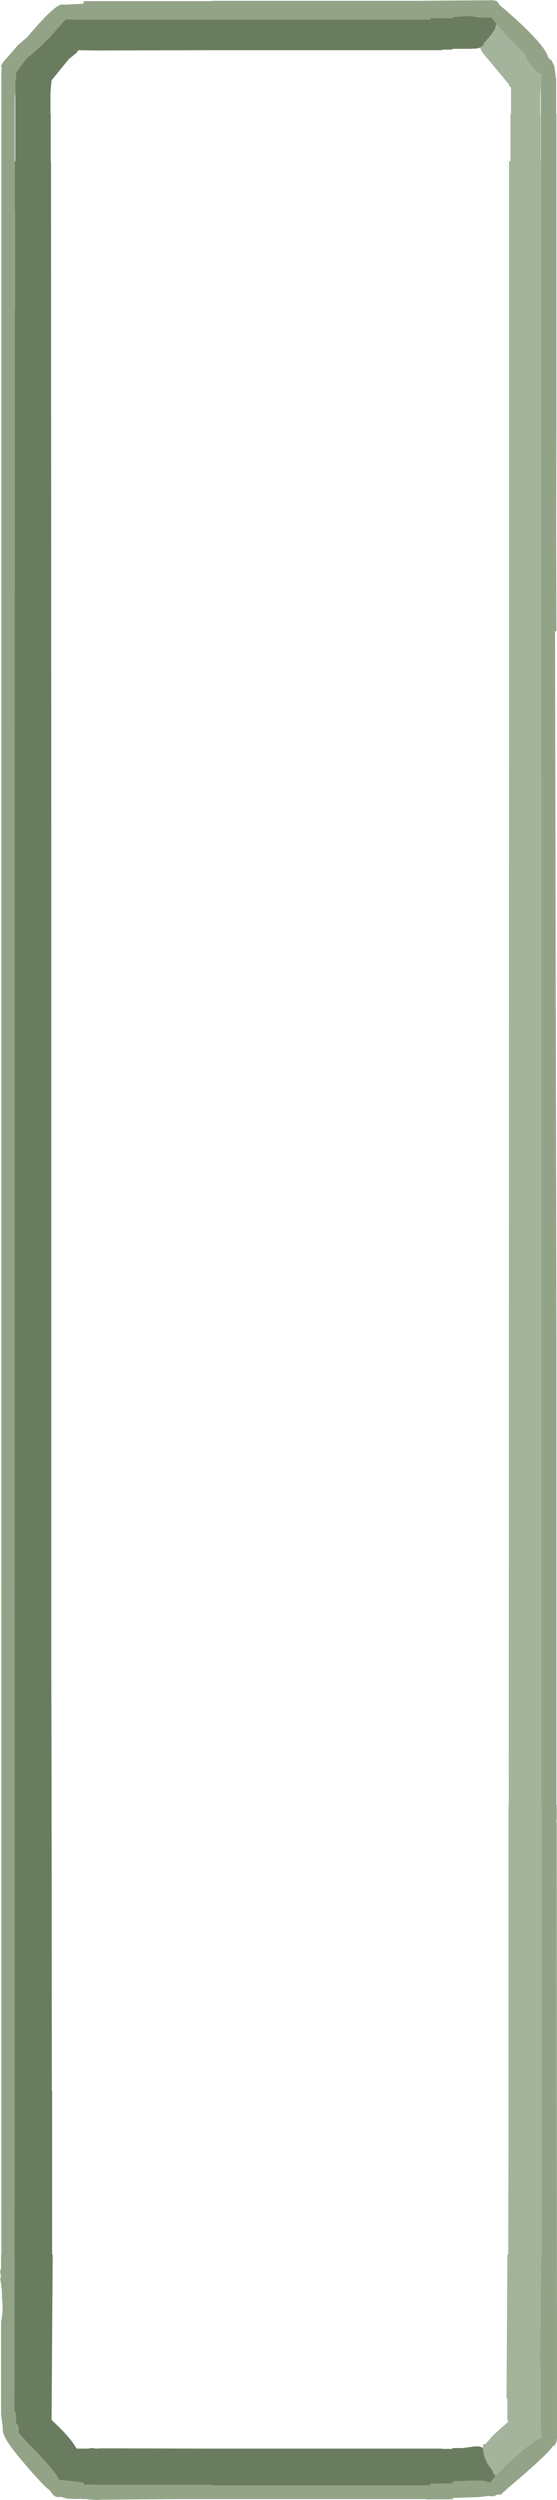 <?xml version="1.0" encoding="UTF-8" standalone="no"?>
<svg xmlns:ffdec="https://www.free-decompiler.com/flash" xmlns:xlink="http://www.w3.org/1999/xlink" ffdec:objectType="shape" height="448.1px" width="99.9px" xmlns="http://www.w3.org/2000/svg">
  <g transform="matrix(1.0, 0.0, 0.0, 1.0, 21.9, 405.1)">
    <path d="M19.6 -404.95 L24.85 -404.95 28.85 -404.95 34.8 -404.95 52.7 -404.95 58.55 -405.0 66.3 -405.05 Q67.45 -405.05 67.6 -404.3 75.95 -397.2 76.45 -394.7 L77.05 -394.25 77.4 -393.45 77.5 -393.4 77.85 -390.85 77.85 -389.75 77.85 -388.55 77.85 -388.4 77.85 -384.7 77.9 -384.7 77.9 -383.4 77.9 -382.15 77.9 -379.3 77.9 -364.3 77.9 -358.25 77.9 -354.05 77.9 -349.75 77.9 -342.6 77.9 -341.45 77.9 -329.25 77.85 -310.8 77.9 -291.95 77.65 -291.95 77.75 -239.95 77.9 -164.15 77.9 -81.55 78.0 -81.55 78.0 -81.5 77.95 -81.5 77.95 -79.0 77.9 -78.85 77.9 -78.45 77.95 -78.35 78.0 32.0 Q77.85 33.05 77.45 33.3 L77.2 33.4 Q76.75 34.3 72.55 38.0 67.85 42.05 67.9 42.05 L67.25 42.05 67.0 42.2 66.6 42.35 65.65 42.3 63.85 42.5 59.3 42.65 59.3 42.9 58.75 42.85 58.55 42.9 54.45 42.9 54.45 42.85 52.7 42.85 34.8 42.85 28.85 42.85 27.15 42.85 9.2 42.85 -3.65 42.95 -4.45 43.0 -6.15 42.9 -6.15 42.85 -6.9 42.85 -7.65 42.8 -8.4 42.85 -10.0 42.75 -10.95 42.45 -11.45 42.5 Q-12.0 42.5 -12.45 42.0 L-12.95 41.3 Q-14.2 40.45 -18.35 35.5 -21.55 31.7 -21.4 30.3 L-21.45 29.6 -21.7 27.7 -21.7 11.1 Q-21.25 8.85 -21.55 6.95 -21.5 5.15 -21.85 3.45 -21.65 2.7 -21.9 2.15 L-21.7 1.45 -21.7 -1.0 -21.65 -1.0 -21.65 -391.1 -21.7 -391.1 -21.65 -391.45 -21.65 -392.6 -21.55 -392.9 Q-22.1 -393.3 -20.5 -394.9 L-18.7 -397.0 -17.0 -398.45 -16.8 -398.7 Q-12.1 -404.25 -10.8 -404.3 L-10.75 -404.3 -9.95 -404.25 -9.9 -404.3 -8.4 -404.35 -6.9 -404.45 -6.9 -404.9 -4.9 -404.9 -3.65 -404.9 16.1 -404.9 16.1 -404.95 19.6 -404.95 M67.2 -400.7 L66.25 -402.0 66.05 -401.95 64.15 -401.95 62.35 -402.25 59.3 -402.05 59.3 -401.85 58.55 -401.85 57.4 -401.85 55.3 -401.85 55.3 -401.6 54.45 -401.6 52.7 -401.6 28.85 -401.6 27.15 -401.6 24.85 -401.6 19.6 -401.6 -6.9 -401.6 -8.4 -401.6 -8.65 -401.6 -10.1 -401.65 -12.9 -398.5 Q-15.15 -396.2 -17.1 -394.65 L-18.45 -392.85 -18.9 -392.25 -19.05 -392.15 -19.05 -392.05 -19.0 -390.85 -19.15 -390.85 -19.15 -388.55 -19.25 -387.6 -19.25 -387.5 -19.25 -376.2 -19.25 -366.95 -19.2 -366.95 -19.2 -349.75 -19.25 -349.75 -19.3 27.15 -19.25 27.2 Q-19.0 27.4 -19.0 27.9 L-19.05 29.15 -19.05 29.25 -19.0 29.3 Q-18.55 29.55 -18.55 30.35 L-18.55 31.05 -18.55 31.1 -17.05 32.65 Q-11.7 38.05 -11.35 39.4 L-8.4 39.7 -6.9 39.9 -6.9 40.25 -3.65 40.3 16.1 40.3 16.1 40.4 18.65 40.4 19.6 40.4 24.85 40.4 28.85 40.4 34.8 40.4 52.7 40.4 54.45 40.4 55.3 40.4 55.3 40.1 57.4 40.05 57.5 40.05 58.55 40.05 59.3 40.0 59.3 39.65 62.3 39.55 64.75 39.55 66.05 39.9 67.0 38.65 68.7 36.9 Q73.35 32.55 75.1 31.9 L75.05 19.9 74.95 17.65 75.15 -1.0 75.25 -1.0 75.25 -81.55 75.2 -81.55 75.2 -266.0 75.1 -266.0 75.1 -356.0 75.1 -357.5 75.1 -376.2 75.1 -390.2 75.1 -391.4 75.1 -391.7 75.05 -391.75 Q74.1 -392.35 73.15 -393.65 72.4 -394.65 72.25 -395.4 L68.85 -398.8 67.2 -400.7" fill="#92a387" fill-rule="evenodd" stroke="none"/>
    <path d="M64.2 -396.55 L63.6 -396.4 62.35 -396.35 59.3 -396.35 59.3 -396.25 58.55 -396.2 57.4 -396.2 57.4 -396.1 34.8 -396.1 27.15 -396.1 18.65 -396.1 16.5 -396.1 16.1 -396.1 -3.65 -396.05 -4.95 -396.05 -7.85 -396.1 -8.15 -395.65 -8.4 -395.45 -9.55 -394.5 -10.7 -393.1 -12.65 -390.7 -12.85 -388.5 -12.85 -384.7 -12.8 -384.7 -12.8 -376.2 -12.75 -376.2 -12.7 -247.9 -12.7 -239.95 -12.7 -105.35 -12.65 -86.5 -12.6 -30.3 -12.55 -30.3 -12.55 -1.0 -12.45 -1.0 -12.65 28.65 -11.2 30.05 Q-9.3 31.95 -8.4 33.4 L-8.15 33.8 -7.6 33.8 -6.9 33.8 -6.15 33.8 -5.55 33.7 -5.3 33.7 -4.75 33.8 -3.85 33.75 -3.65 33.75 16.1 33.8 16.5 33.8 18.65 33.8 27.15 33.8 34.8 33.8 57.4 33.8 57.4 33.85 59.0 33.85 59.2 33.85 59.3 33.7 61.1 33.7 63.3 33.4 64.0 33.4 64.75 33.65 Q64.75 35.05 65.55 36.5 L66.4 37.7 66.55 38.2 67.0 38.65 66.05 39.9 64.75 39.55 62.3 39.55 59.3 39.65 59.3 40.0 58.55 40.05 57.5 40.05 57.4 40.05 55.3 40.1 55.3 40.4 54.45 40.4 52.7 40.4 34.8 40.4 28.85 40.4 24.85 40.4 19.6 40.4 18.65 40.4 16.1 40.4 16.1 40.3 -3.65 40.3 -6.9 40.25 -6.9 39.9 -8.4 39.7 -11.35 39.4 Q-11.7 38.05 -17.05 32.65 L-18.55 31.05 -18.55 30.35 Q-18.55 29.55 -19.0 29.3 L-19.05 29.15 -19.0 27.9 Q-19.0 27.4 -19.25 27.2 L-19.3 27.15 -19.25 -349.75 -19.2 -349.75 -19.2 -366.95 -19.25 -366.95 -19.25 -376.2 -19.15 -376.2 -19.15 -388.55 -19.15 -390.85 -19.0 -390.85 -19.05 -392.05 -18.9 -392.25 -18.45 -392.85 -17.1 -394.65 Q-15.15 -396.2 -12.9 -398.5 L-10.1 -401.65 -8.65 -401.6 -8.4 -401.6 -6.9 -401.6 19.6 -401.6 24.85 -401.6 27.15 -401.6 28.85 -401.6 52.7 -401.6 54.45 -401.6 55.3 -401.6 55.3 -401.85 57.4 -401.85 58.55 -401.85 59.3 -401.85 59.3 -402.05 62.35 -402.25 64.15 -401.95 66.05 -401.95 66.25 -402.0 67.2 -400.7 67.0 -400.55 67.0 -400.45 Q67.0 -399.75 65.5 -398.05 L64.8 -397.25 64.9 -397.1 64.2 -396.55" fill="#6a7c5f" fill-rule="evenodd" stroke="none"/>
    <path d="M64.75 33.65 L64.75 33.05 64.9 33.0 65.2 32.95 66.6 31.35 69.25 29.0 69.05 28.3 69.1 28.1 69.1 24.95 68.95 24.65 69.1 -1.0 69.25 -1.0 69.3 -20.7 69.3 -27.9 69.3 -81.55 69.35 -81.55 69.4 -291.95 69.4 -349.75 69.4 -376.2 69.65 -376.2 69.65 -379.3 69.65 -384.7 69.75 -384.7 69.75 -386.45 69.75 -389.45 69.4 -389.7 69.4 -389.95 64.65 -395.65 64.2 -396.55 64.9 -397.1 64.8 -397.25 65.5 -398.05 Q67.0 -399.75 67.0 -400.45 L67.0 -400.55 67.2 -400.7 68.85 -398.8 72.25 -395.4 Q72.4 -394.65 73.15 -393.65 74.1 -392.35 75.05 -391.75 L75.1 -391.4 75.1 -390.2 75.0 -387.5 75.0 -386.45 75.0 -384.7 75.05 -384.7 75.05 -379.3 75.05 -376.2 75.1 -376.2 75.1 -357.5 75.1 -356.0 75.1 -266.0 75.2 -266.0 75.2 -81.55 75.25 -81.55 75.25 -1.0 75.15 -1.0 74.95 17.65 75.05 19.9 75.1 31.9 Q73.35 32.55 68.7 36.9 L67.0 38.65 66.55 38.2 66.4 37.7 65.55 36.5 Q64.75 35.05 64.75 33.65" fill="#a4b39c" fill-rule="evenodd" stroke="none"/>
  </g>
</svg>
